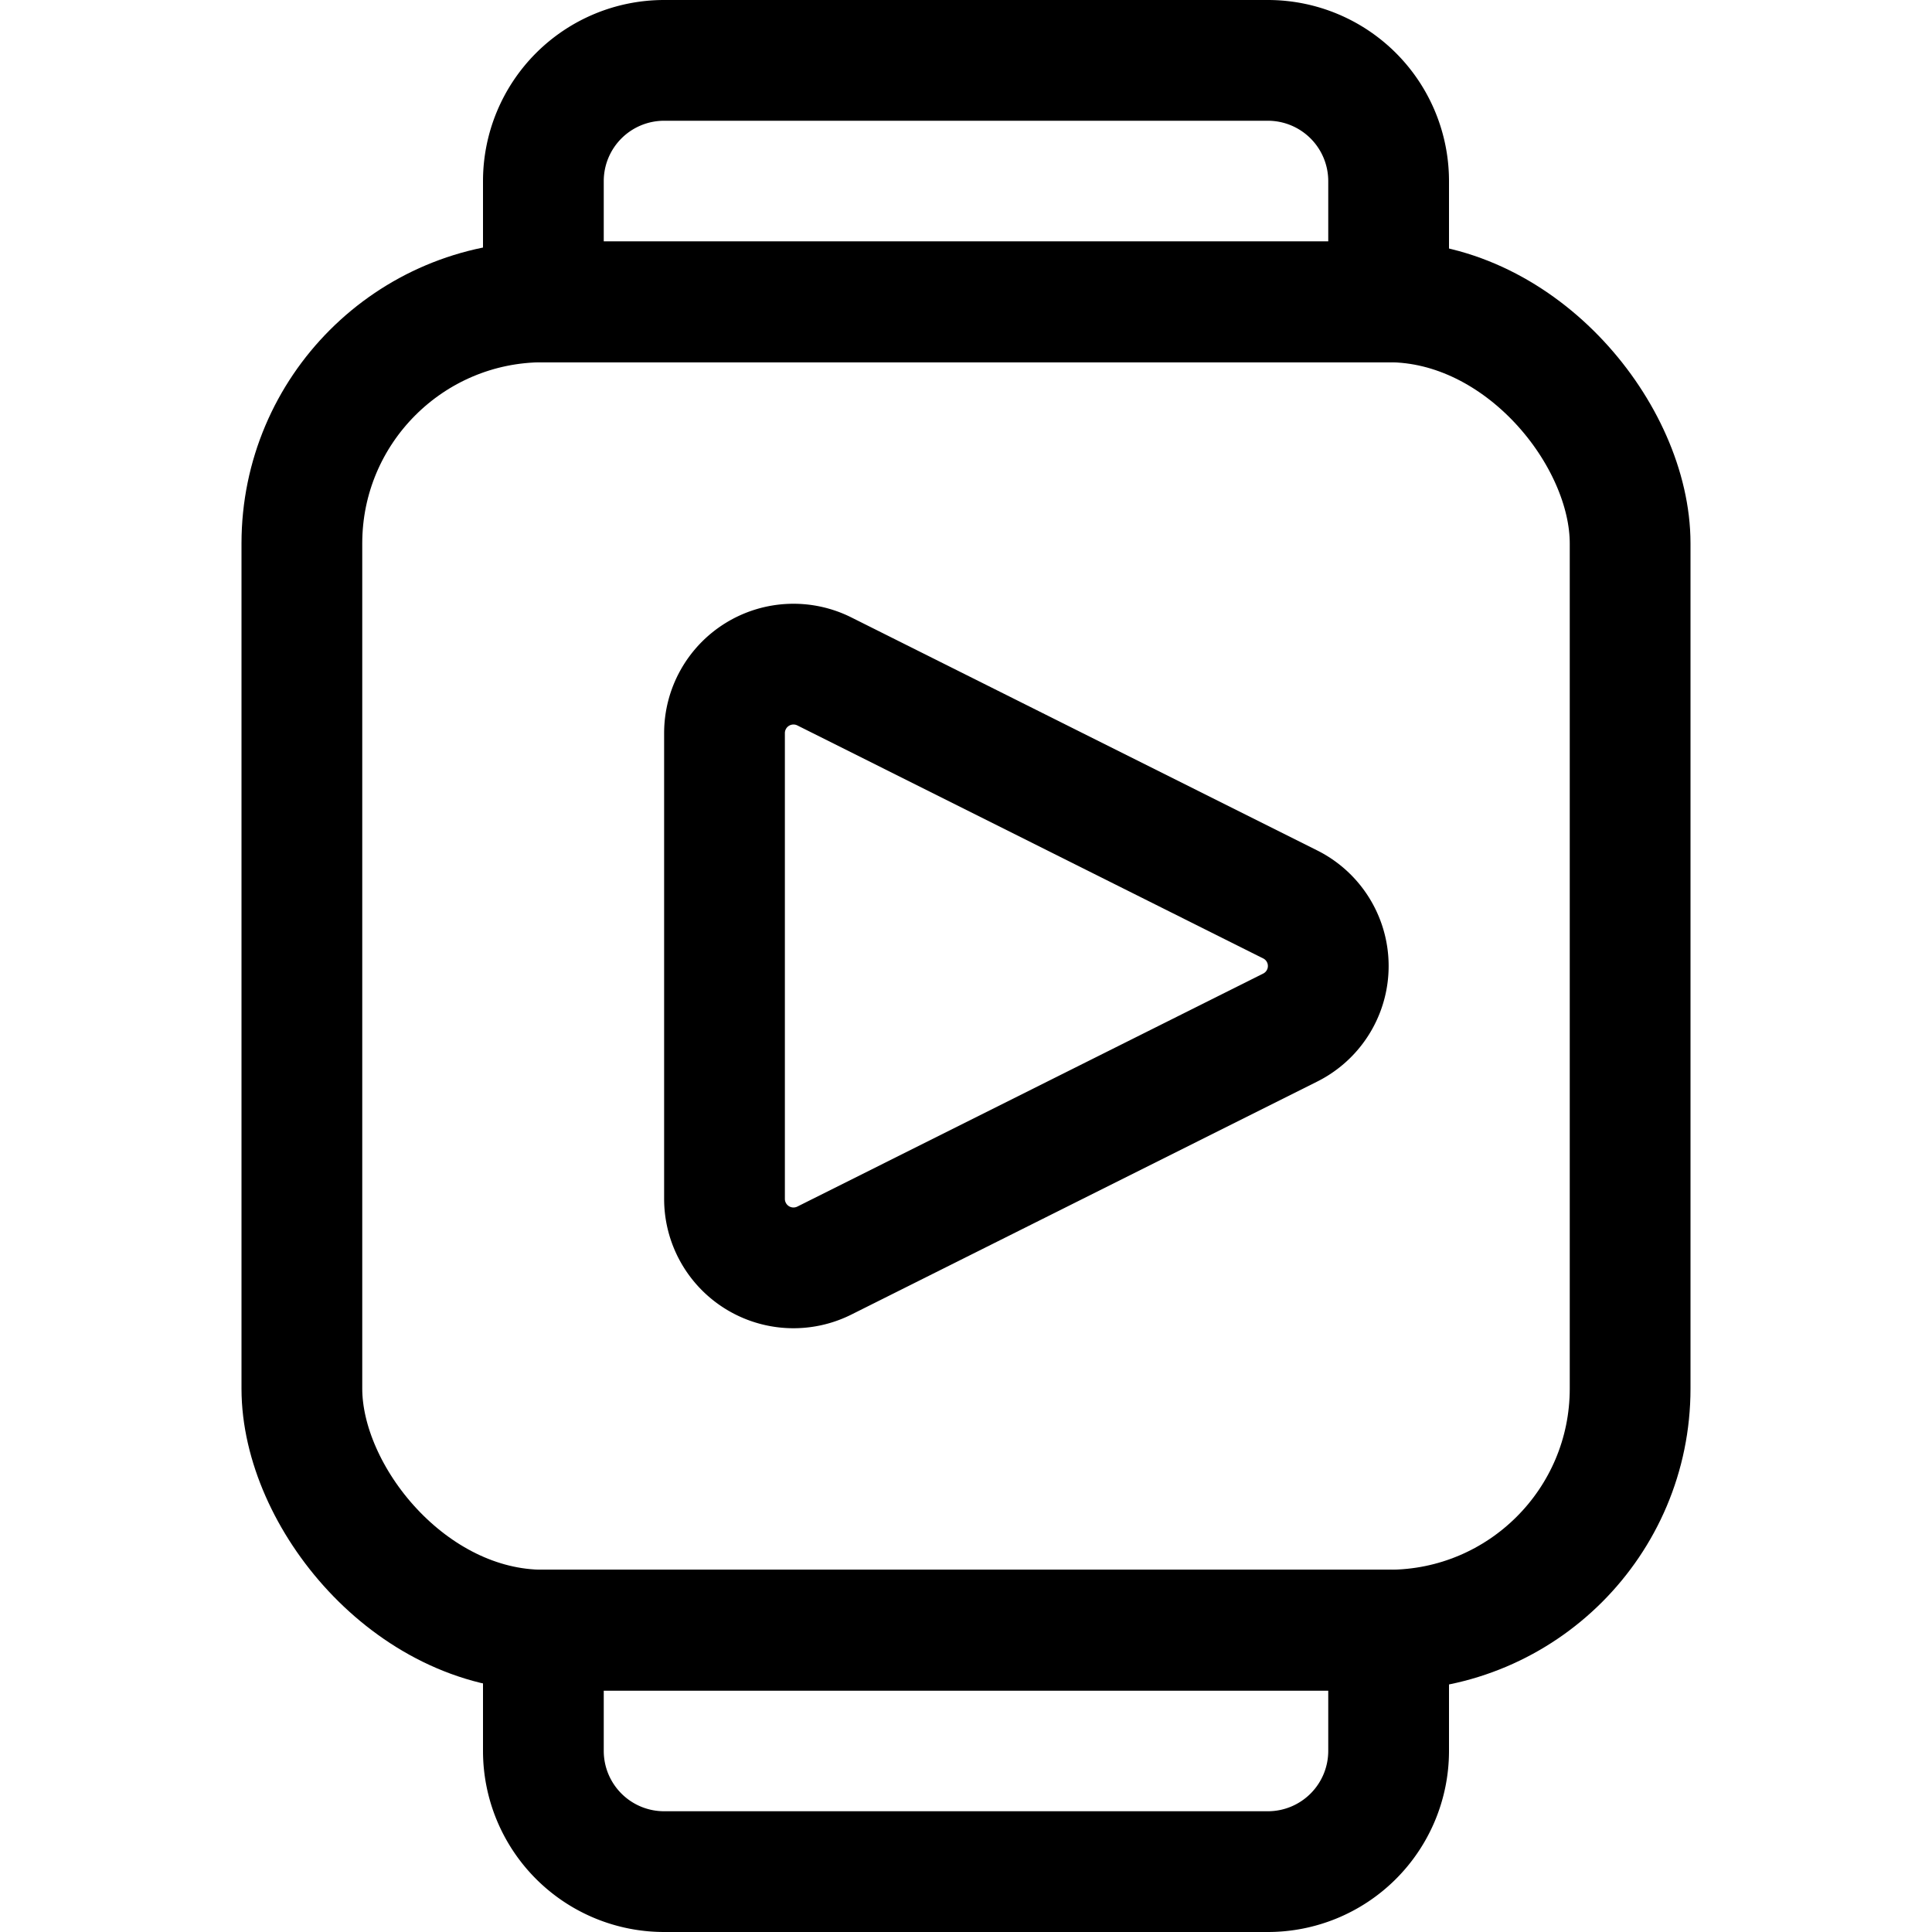 <svg xmlns="http://www.w3.org/2000/svg" width="24" height="24" viewBox="0 0 24 24"><defs><style>.a{fill:none;stroke:#000;stroke-linecap:round;stroke-linejoin:round;stroke-width:1.5px}</style></defs><rect width="16.5" height="16.5" x="3.75" y="3.75" class="a" rx="3" ry="3"/><path d="M17.25 3.75H6.75v-1.5a1.5 1.5 0 0 1 1.5-1.5h7.5a1.5 1.5 0 0 1 1.5 1.5zm-1.5 19.5h-7.5a1.5 1.5 0 0 1-1.5-1.5v-1.5h10.5v1.5a1.5 1.5 0 0 1-1.5 1.5m-5.511-7.59A.857.857 0 0 1 9 14.894V9.106a.857.857 0 0 1 1.239-.766l5.788 2.895a.855.855 0 0 1 0 1.53z" class="a"/></svg>